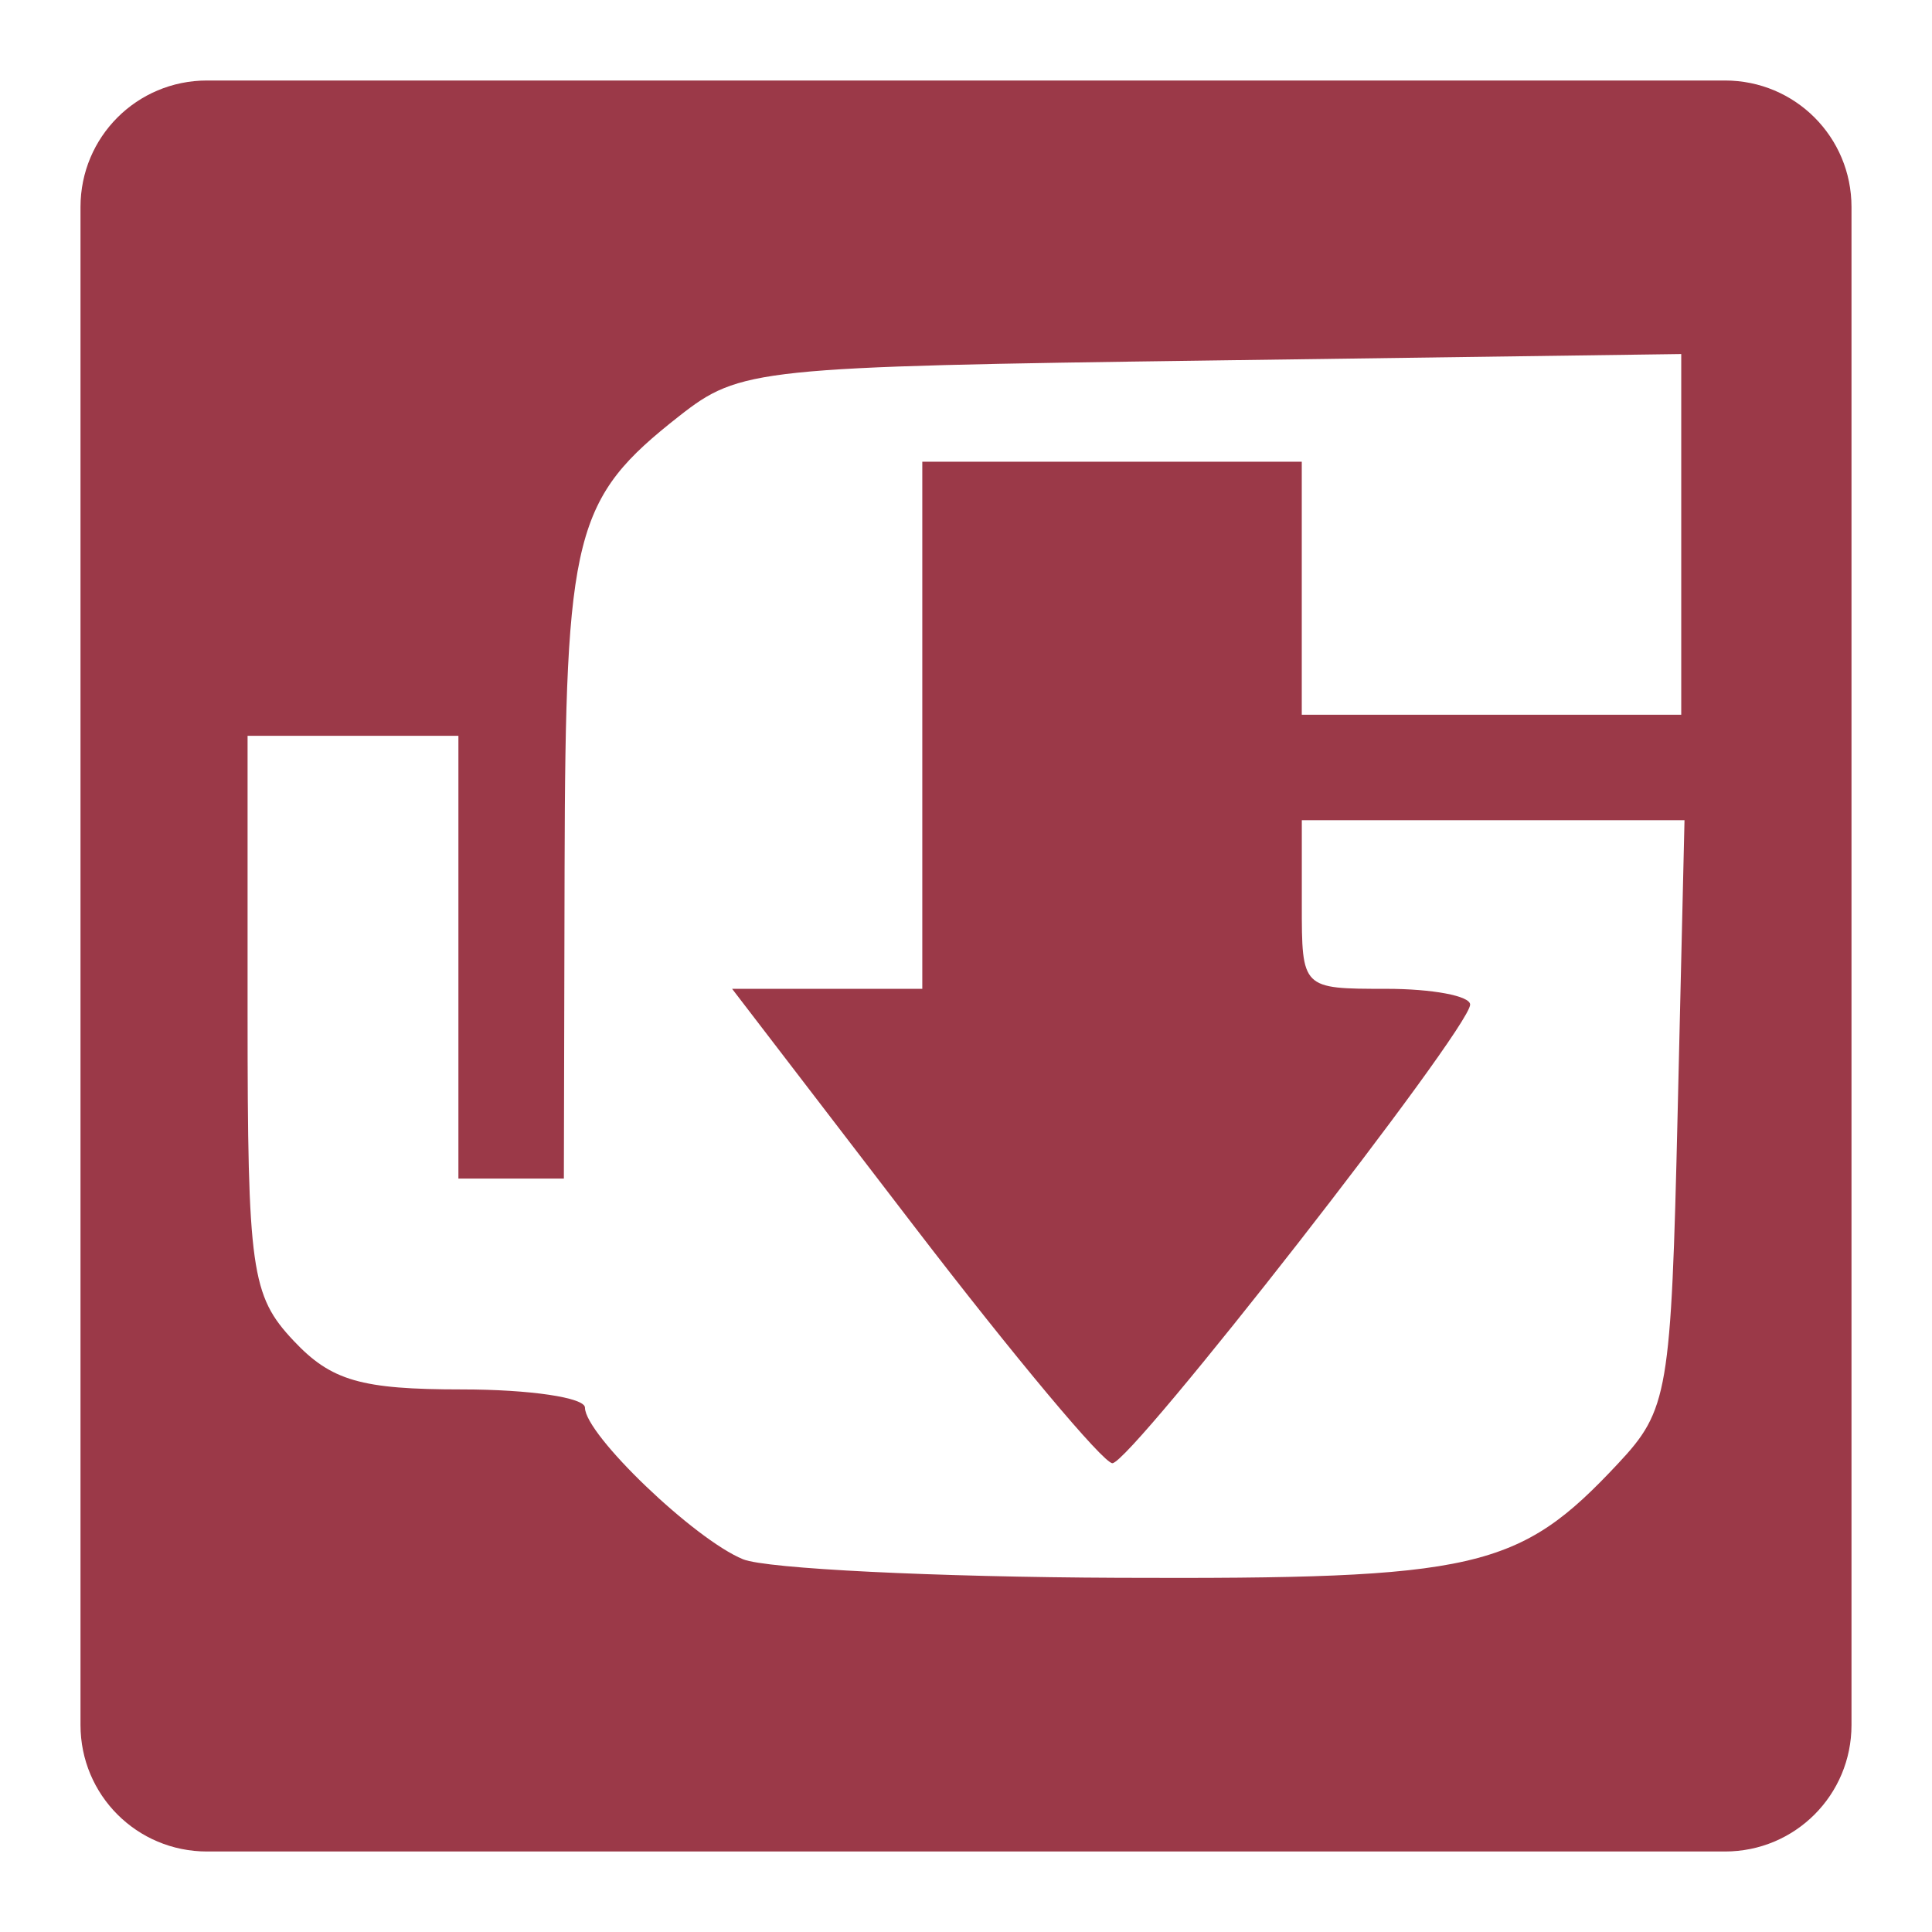 <svg xmlns="http://www.w3.org/2000/svg" xmlns:xlink="http://www.w3.org/1999/xlink" width="48" height="48">
  <defs id="acyl-settings">
    <linearGradient id="acyl-gradient" x1="0%" x2="0%" y1="0%" y2="100%">
      <stop offset="100%" style="stop-color:#9B3948;stop-opacity:1"/>
    </linearGradient>
    <g id="acyl-filter">
  </g>
    <g id="acyl-drawing">
      <path d="M 5.143,2 C 3.402,2 2,3.402 2,5.143 v 37.714 c 0,1.741 1.402,3.143 3.143,3.143 H 42.857 C 44.598,46 46,44.598 46,42.857 V 5.143 C 46,3.402 44.598,2 42.857,2 Z m 36.627,6.796 v 4.481 4.48 h -4.714 -4.714 v -3.143 -3.143 h -4.714 -4.714 v 6.548 6.548 h -2.362 -2.363 l 4.518,5.893 c 2.485,3.241 4.704,5.893 4.93,5.893 0.463,0 8.875,-10.781 8.888,-11.393 0.005,-0.216 -0.935,-0.393 -2.087,-0.393 -2.095,0 -2.095,0 -2.095,-2.095 v -2.095 h 4.754 4.754 l -0.171,7.292 c -0.162,6.941 -0.234,7.361 -1.48,8.693 -2.468,2.638 -3.501,2.874 -12.414,2.838 -4.552,-0.018 -8.748,-0.225 -9.324,-0.46 -1.211,-0.494 -3.929,-3.1 -3.929,-3.768 0,-0.249 -1.372,-0.452 -3.051,-0.452 -2.512,0 -3.253,-0.214 -4.19,-1.212 C 6.24,32.189 6.151,31.558 6.151,25.188 v -6.907 h 2.619 2.619 v 5.5 5.5 h 1.31 1.31 l 0.018,-7.726 c 0.02,-8.327 0.233,-9.164 2.848,-11.218 1.51,-1.185 1.914,-1.227 13.226,-1.381 z" id="path-main"/>
    </g>
  </defs>
  <g id="acyl-visual">
    <use id="visible1" style="fill:url(#acyl-gradient)" xlink:href="#acyl-drawing"/>
  </g>
</svg>
